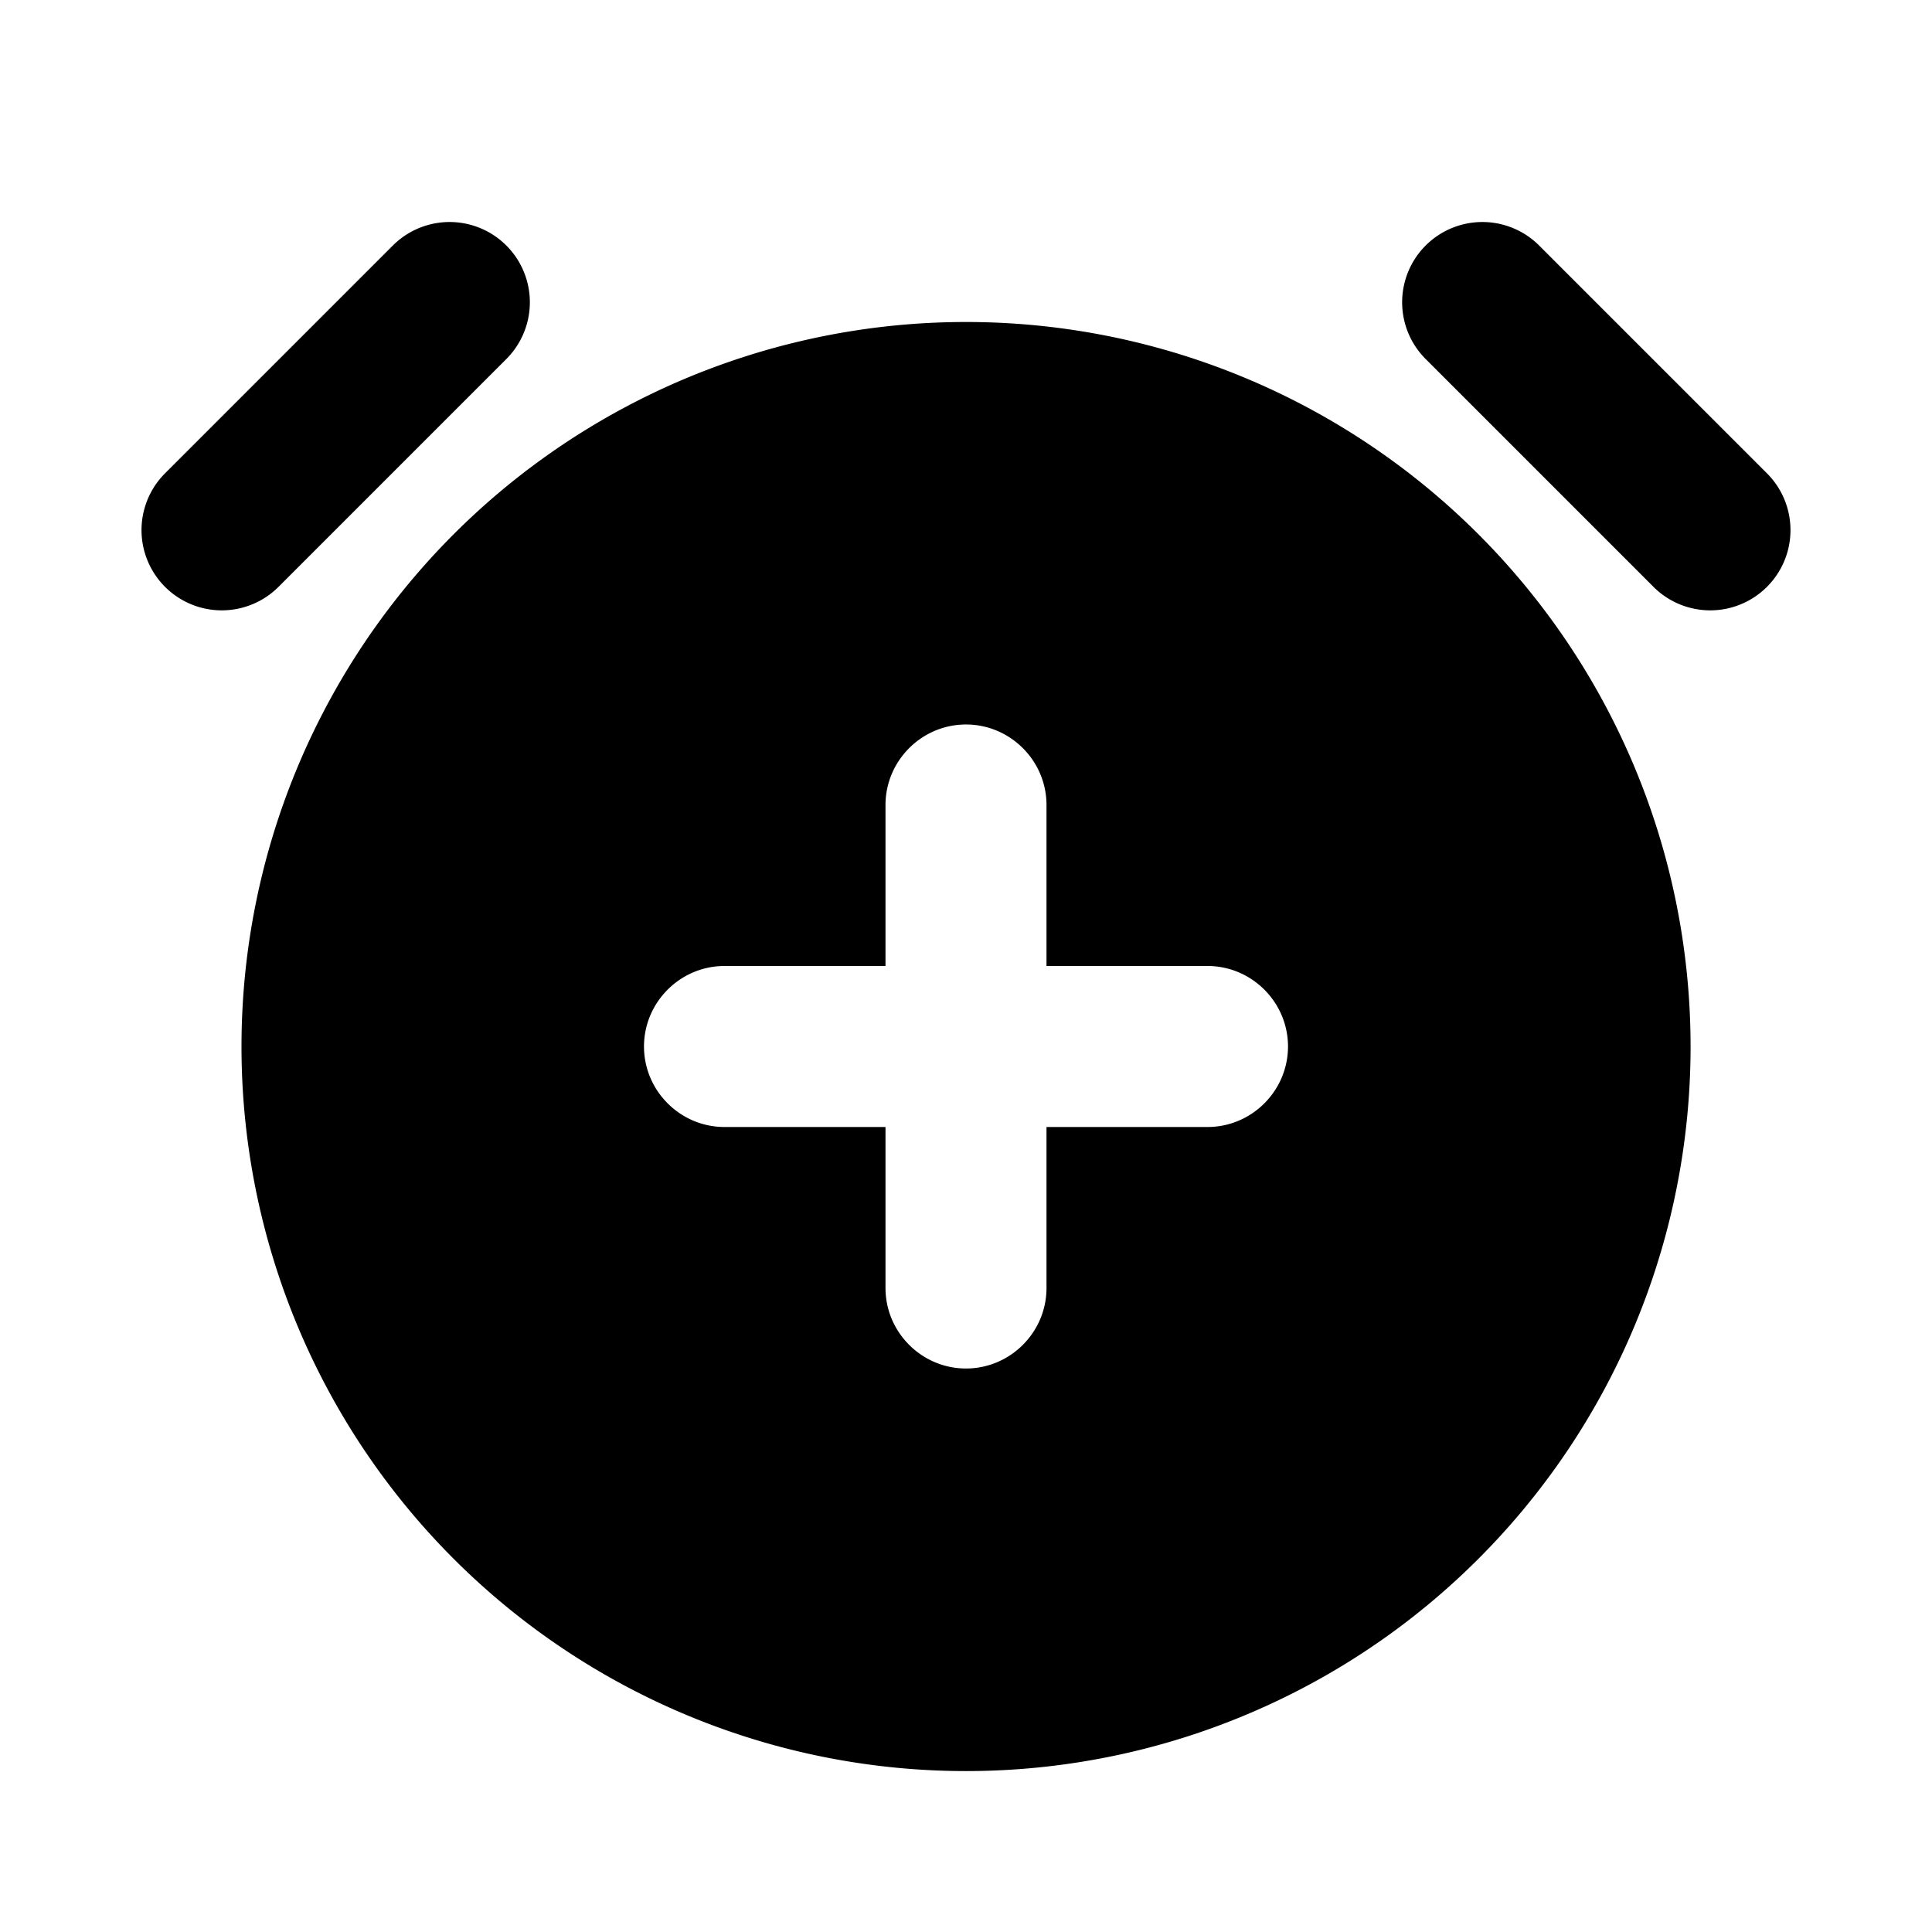 <svg xmlns="http://www.w3.org/2000/svg" width="24" height="24" viewBox="0 0 24 24"><path d="M12 4a9 9 0 1 0 .001 18.001A9 9 0 0 0 12 4zm3 10h-2v2c0 .55-.45 1-1 1s-1-.45-1-1v-2H9c-.55 0-1-.45-1-1s.45-1 1-1h2v-2c0-.55.45-1 1-1s1 .45 1 1v2h2c.55 0 1 .45 1 1s-.45 1-1 1zM6.29 4.46a.996.996 0 1 0-1.41-1.41L2.05 5.88a.996.996 0 1 0 1.41 1.41l2.83-2.83zm15.66 1.42l-2.83-2.83a.996.996 0 1 0-1.41 1.41l2.83 2.83a.996.996 0 1 0 1.41-1.41z"/></svg>